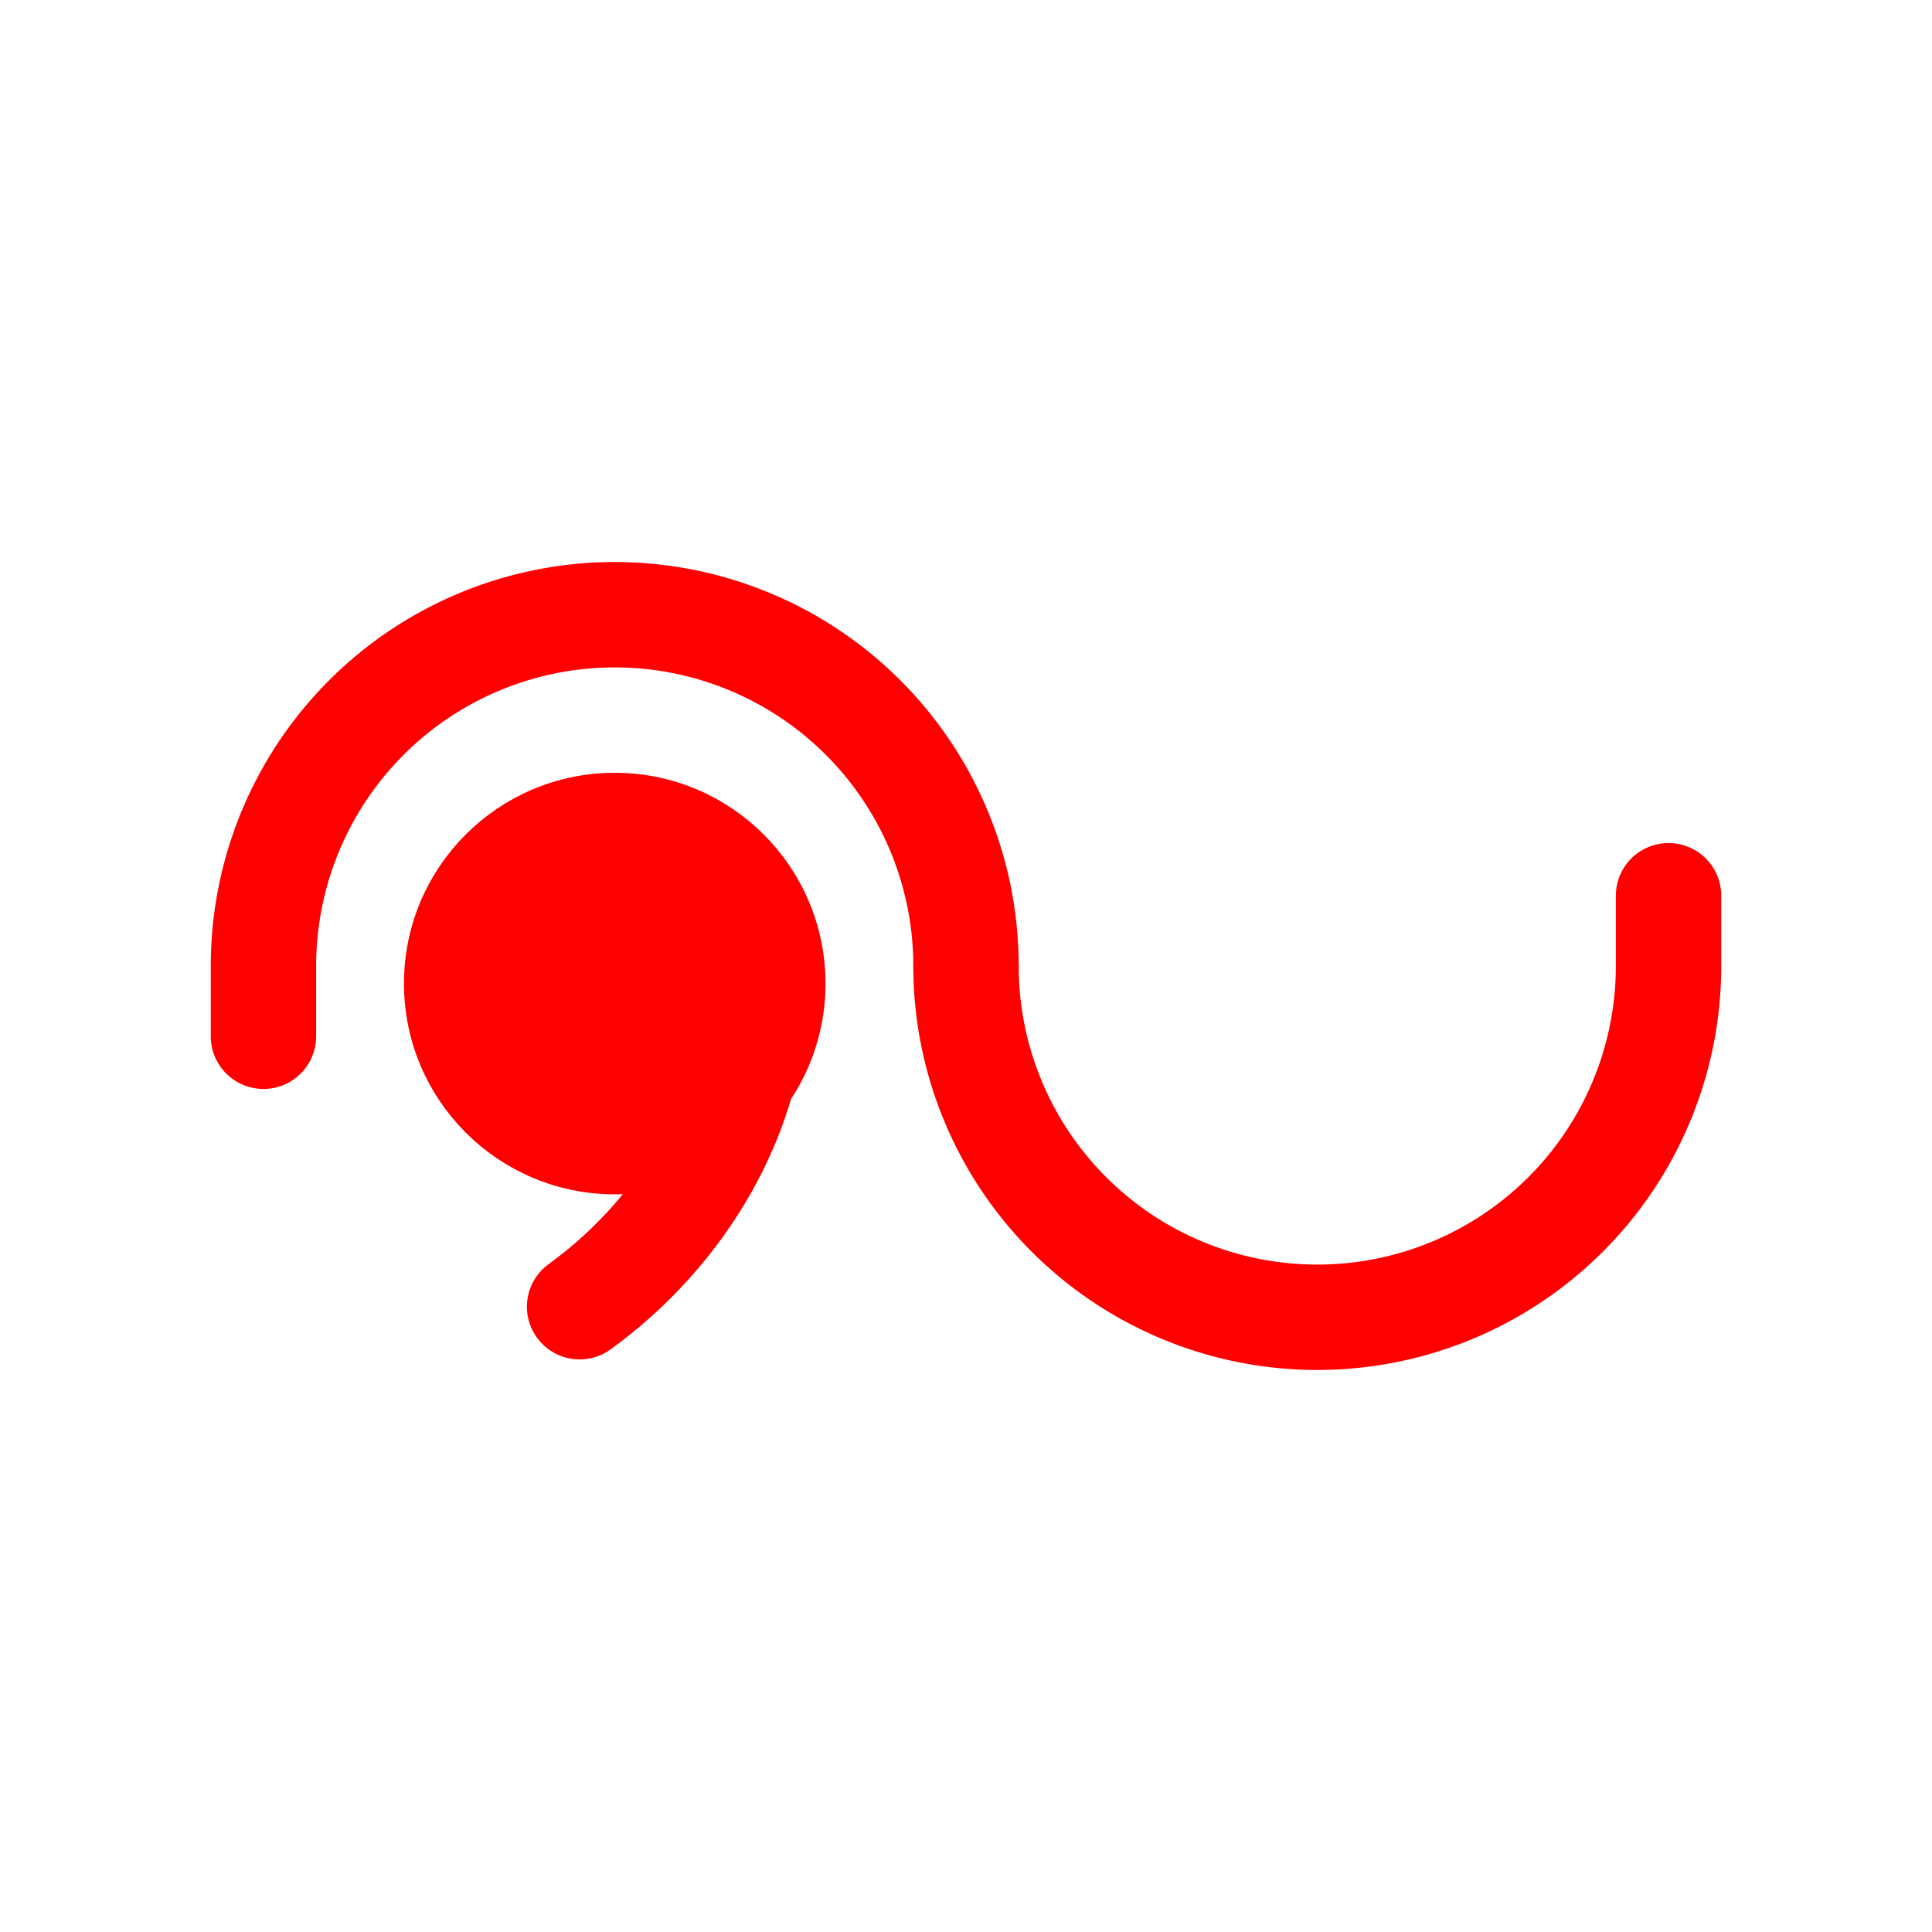<?xml version="1.0" encoding="UTF-8" standalone="no"?>
<!-- Created with Inkscape (http://www.inkscape.org/) -->

<svg
   xmlns:dc="http://purl.org/dc/elements/1.1/"
   xmlns:cc="http://creativecommons.org/ns#"
   xmlns:rdf="http://www.w3.org/1999/02/22-rdf-syntax-ns#"
   xmlns:svg="http://www.w3.org/2000/svg"
   xmlns="http://www.w3.org/2000/svg"
   xmlns:xlink="http://www.w3.org/1999/xlink"
   xmlns:sodipodi="http://sodipodi.sourceforge.net/DTD/sodipodi-0.dtd"
   xmlns:inkscape="http://www.inkscape.org/namespaces/inkscape"
   version="1.1"
   width="55"
   height="55"
   viewBox="-27.5 -27.5 55 55"
   id="svg2"
   inkscape:version="0.48.3.1 r9886"
   sodipodi:docname="WeatherSymbol_FreezingDrizzle.svg">
  <sodipodi:namedview
     pagecolor="#ffffff"
     bordercolor="#666666"
     borderopacity="1"
     objecttolerance="10"
     gridtolerance="10"
     guidetolerance="10"
     inkscape:pageopacity="0"
     inkscape:pageshadow="2"
     inkscape:window-width="1031"
     inkscape:window-height="645"
     id="namedview10"
     showgrid="false"
     inkscape:zoom="4.2909091"
     inkscape:cx="0.69915254"
     inkscape:cy="27.5"
     inkscape:window-x="0"
     inkscape:window-y="0"
     inkscape:window-maximized="0"
     inkscape:current-layer="svg2" />
  <title
     id="title3">Symbols for significant weather: Freezing precipitation</title>
  <desc
     id="desc5">WMO/ICAO international aviation weather symbol: Symbols for significant weather: Freezing precipitation: Not icing due to precipitation coming into contact with an aircraft which is at a very low temperature</desc>
  <defs
     id="defs14" />
  <path
     d="M 0,0 A 10,10 0 0 0 20,0 V -2"
     id="arc"
     style="fill:none;stroke:#ff0000;stroke-width:3;stroke-linecap:round;stroke-opacity:1" />
  <use
     transform="scale(-1,-1)"
     id="use8"
     style="stroke:#ff0000;stroke-opacity:1"
     x="0"
     y="0"
     width="1"
     height="1"
     xlink:href="#arc" />
  <g
     id="g3068"
     transform="translate(-10,0.5)"
     style="stroke:#ff0000;stroke-opacity:1;fill:#ff0000;fill-opacity:1">
    <circle
       style="fill:#ff0000;stroke:#ff0000;stroke-opacity:1;fill-opacity:1"
       id="circle3058"
       r="5.5"
       cy="0"
       cx="0"
       sodipodi:cx="0"
       sodipodi:cy="0"
       sodipodi:rx="5.5"
       sodipodi:ry="5.5"
       d="M 5.5,0 C 5.5,3.038 3.038,5.5 0,5.5 -3.038,5.5 -5.5,3.038 -5.5,0 c 0,-3.038 2.462,-5.5 5.5,-5.5 3.038,0 5.5,2.462 5.5,5.5 z" />
    <path
       style="fill:#ff0000;stroke:#ff0000;stroke-width:3;stroke-linecap:round;stroke-opacity:1;fill-opacity:1"
       id="path3060"
       d="M 4,0 C 4,3.7 1.9,7.1 -1,9.2"
       inkscape:connector-curvature="0" />
  </g>
</svg>
